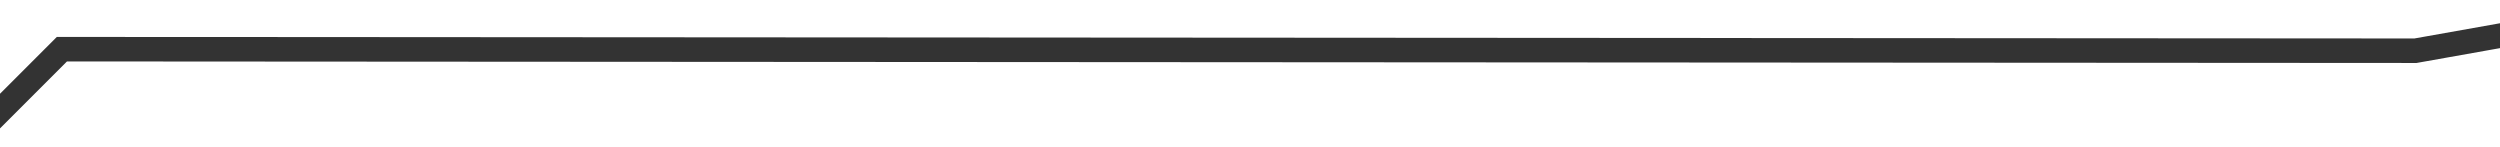 ﻿<?xml version="1.0" encoding="utf-8"?>
<svg version="1.1" xmlns:xlink="http://www.w3.org/1999/xlink" width="102px" height="6px" preserveAspectRatio="xMinYMid meet" viewBox="600 3207  102 4" xmlns="http://www.w3.org/2000/svg">
  <g transform="matrix(0.707 -0.707 0.707 0.707 -2078.432 1400.221 )">
    <path d="M 1.025 132.929  L 72.883 110.202  L 143.41 116.768  L 217.264 110.202  L 286.461 126.364  L 353.661 17.5  L 425.519 17.5  L 493.385 85.455  L 567.905 137.475  L 639.763 138  L 710.29 144.545  L 786.805 26.869  L 850.014 0.606  L 923.203 145.5  L 991.734 145.5  " stroke-width="1" stroke="#333333" fill="none" transform="matrix(1 0 0 1 192 3157 )" />
  </g>
</svg>